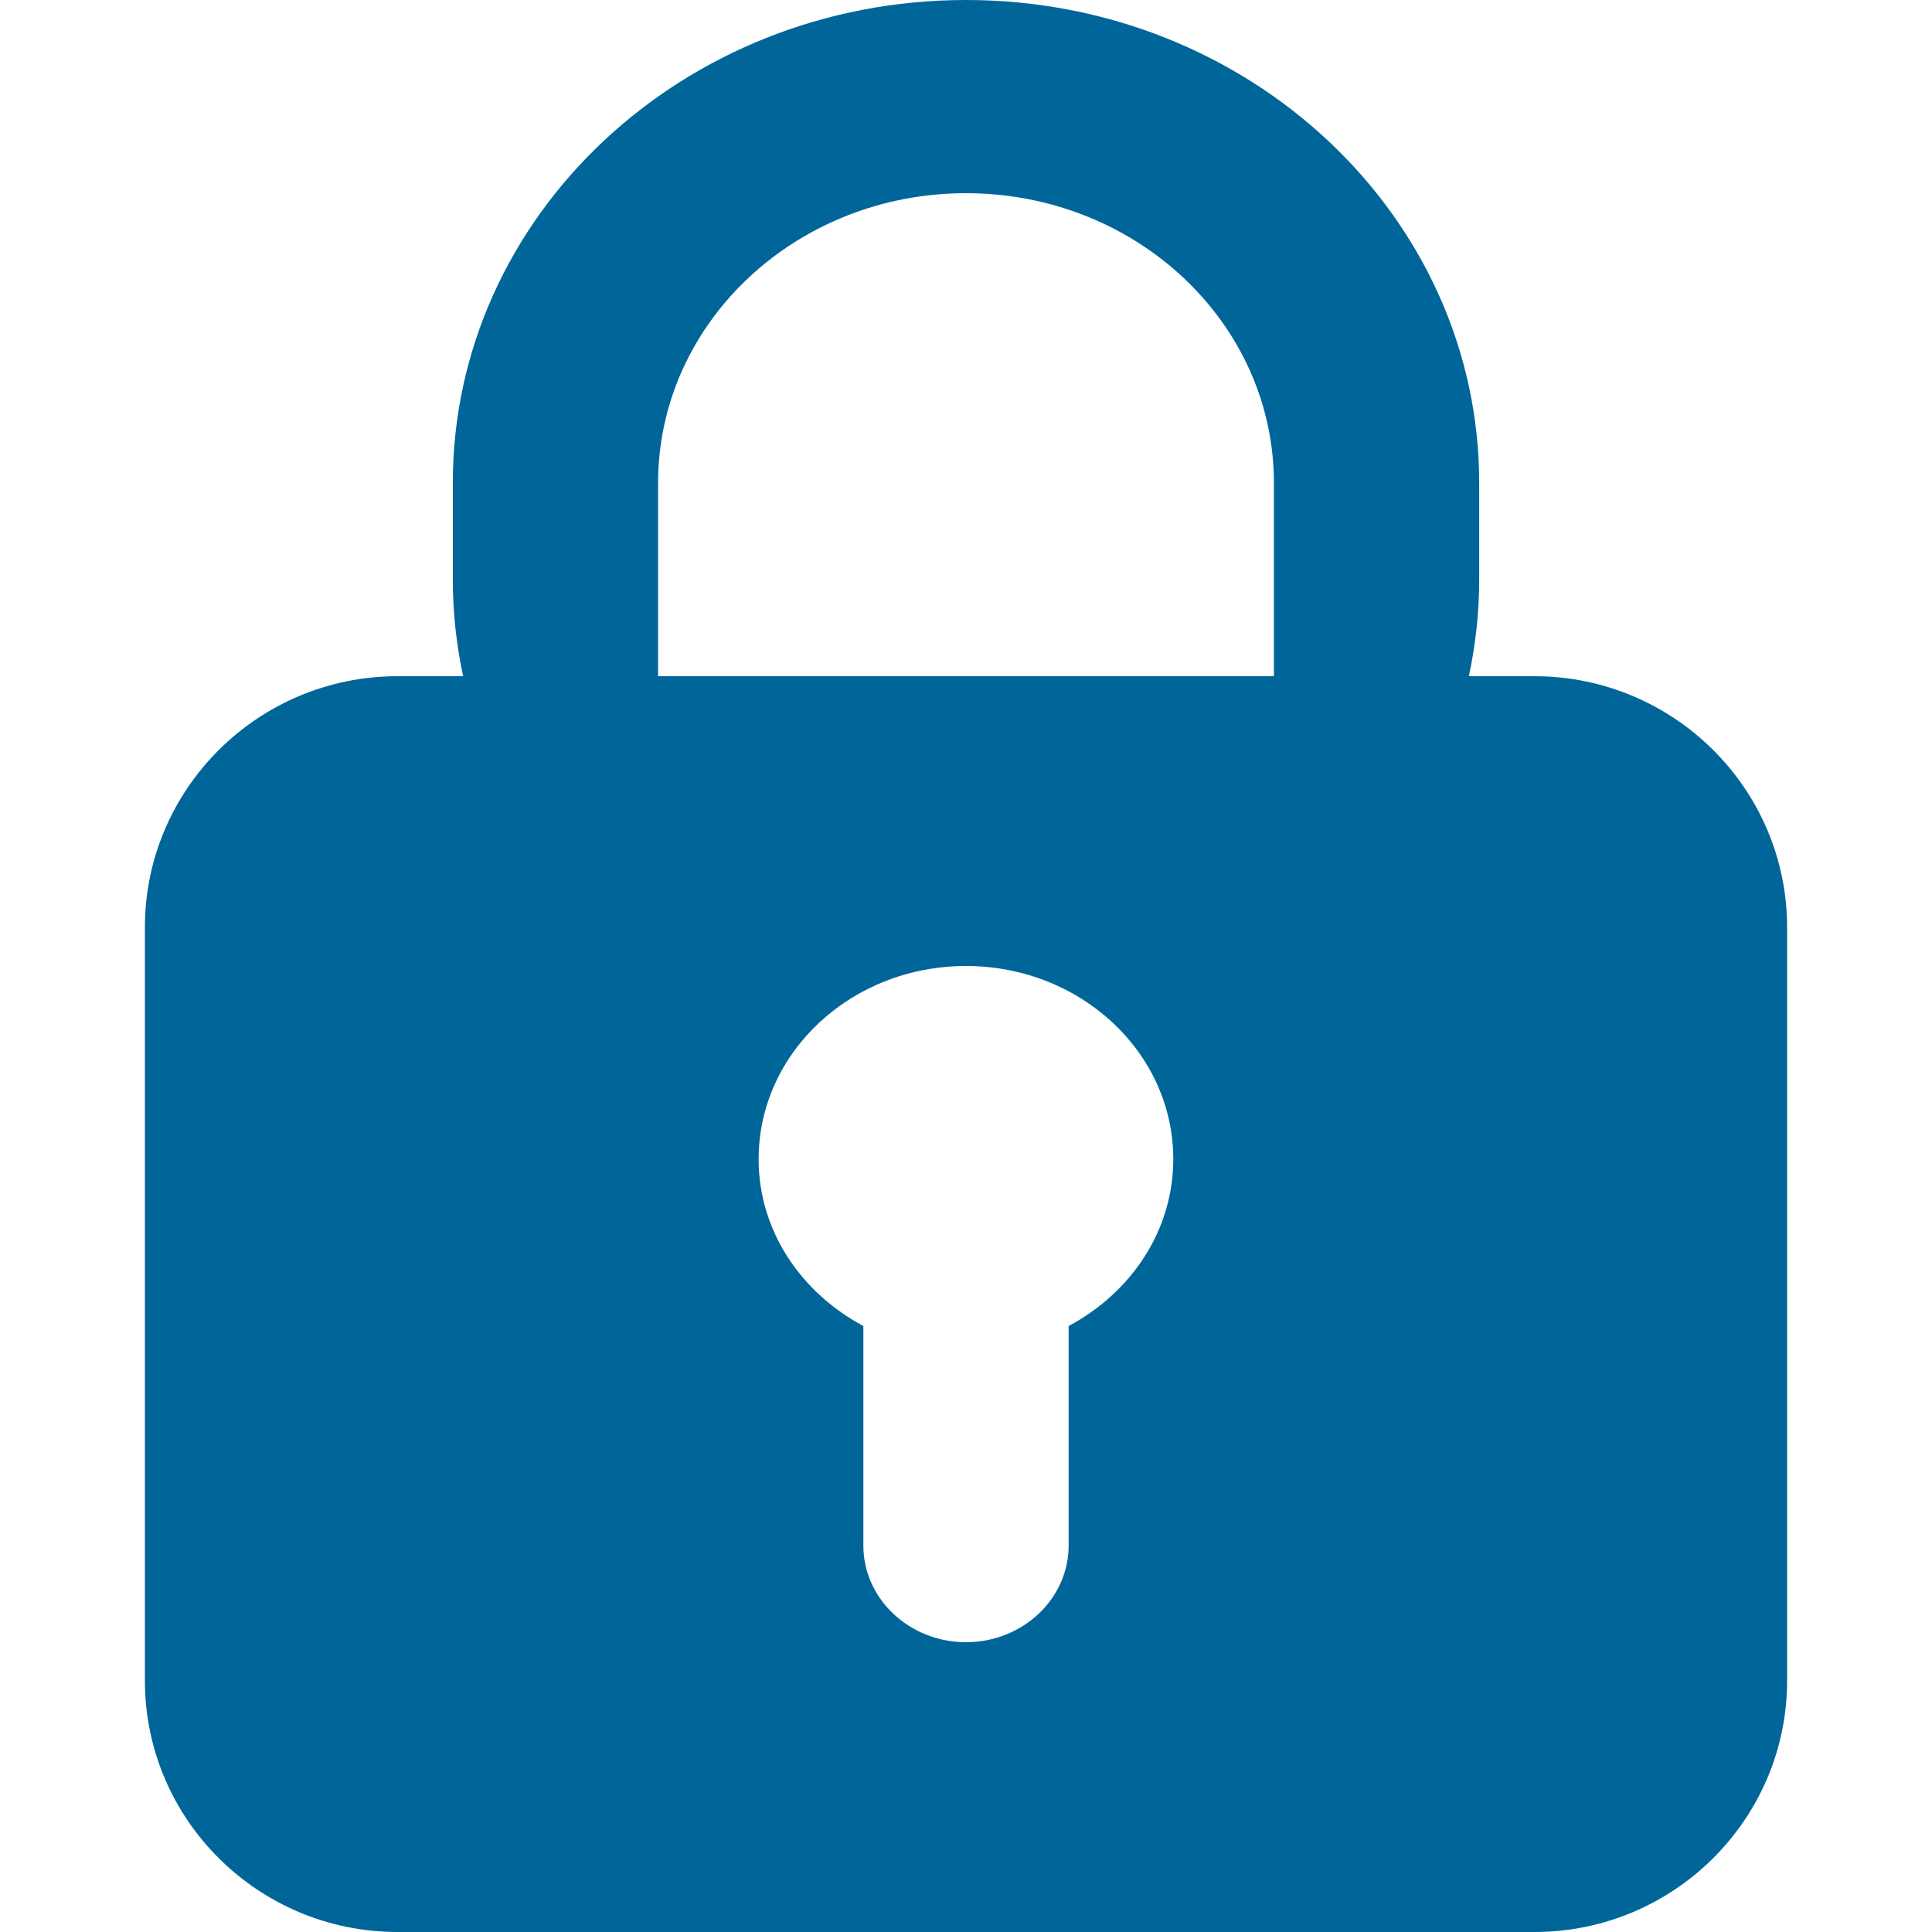 <?xml version="1.0" standalone="no"?><!DOCTYPE svg PUBLIC "-//W3C//DTD SVG 1.1//EN" "http://www.w3.org/Graphics/SVG/1.1/DTD/svg11.dtd"><svg t="1595320006633" class="icon" viewBox="0 0 1024 1024" version="1.1" xmlns="http://www.w3.org/2000/svg" p-id="2134" xmlns:xlink="http://www.w3.org/1999/xlink" width="128" height="128"><defs><style type="text/css"></style></defs><path d="M813.27 1024 210.726 1024C136.831 1024 76.8 964.301 76.8 890.8L76.8 491.5C76.8 418.098 136.833 358.4 210.726 358.4L245.472 358.4C241.913 341.8 239.999 324.701 239.999 307.2L239.999 255.999C239.999 114.6 361.763 0 512.001 0 662.184 0 784.001 114.6 784.001 255.999L784.001 307.2C784.001 324.7 782.085 341.8 778.527 358.4L813.27 358.4C887.114 358.4 947.2 418.099 947.2 491.5L947.2 890.8C947.2 964.301 887.114 1024 813.27 1024L813.27 1024ZM457.599 702.8 457.599 819.201C457.599 847.4 481.985 870.4 512.001 870.4 542.015 870.4 566.4 847.4 566.4 819.201L566.4 702.8C599.387 685.2 621.859 652.4 621.859 614.401 621.859 557.8 572.666 512 512.001 512 451.278 512 402.083 557.8 402.083 614.401 402.083 652.4 424.609 685.2 457.599 702.8L457.599 702.8ZM675.2 255.999C675.2 171.15 602.154 102.398 512.001 102.398 421.847 102.398 348.799 171.149 348.799 255.999L348.799 358.4 675.2 358.4 675.2 255.999 675.2 255.999Z" fill="#006699" p-id="2135"></path></svg>